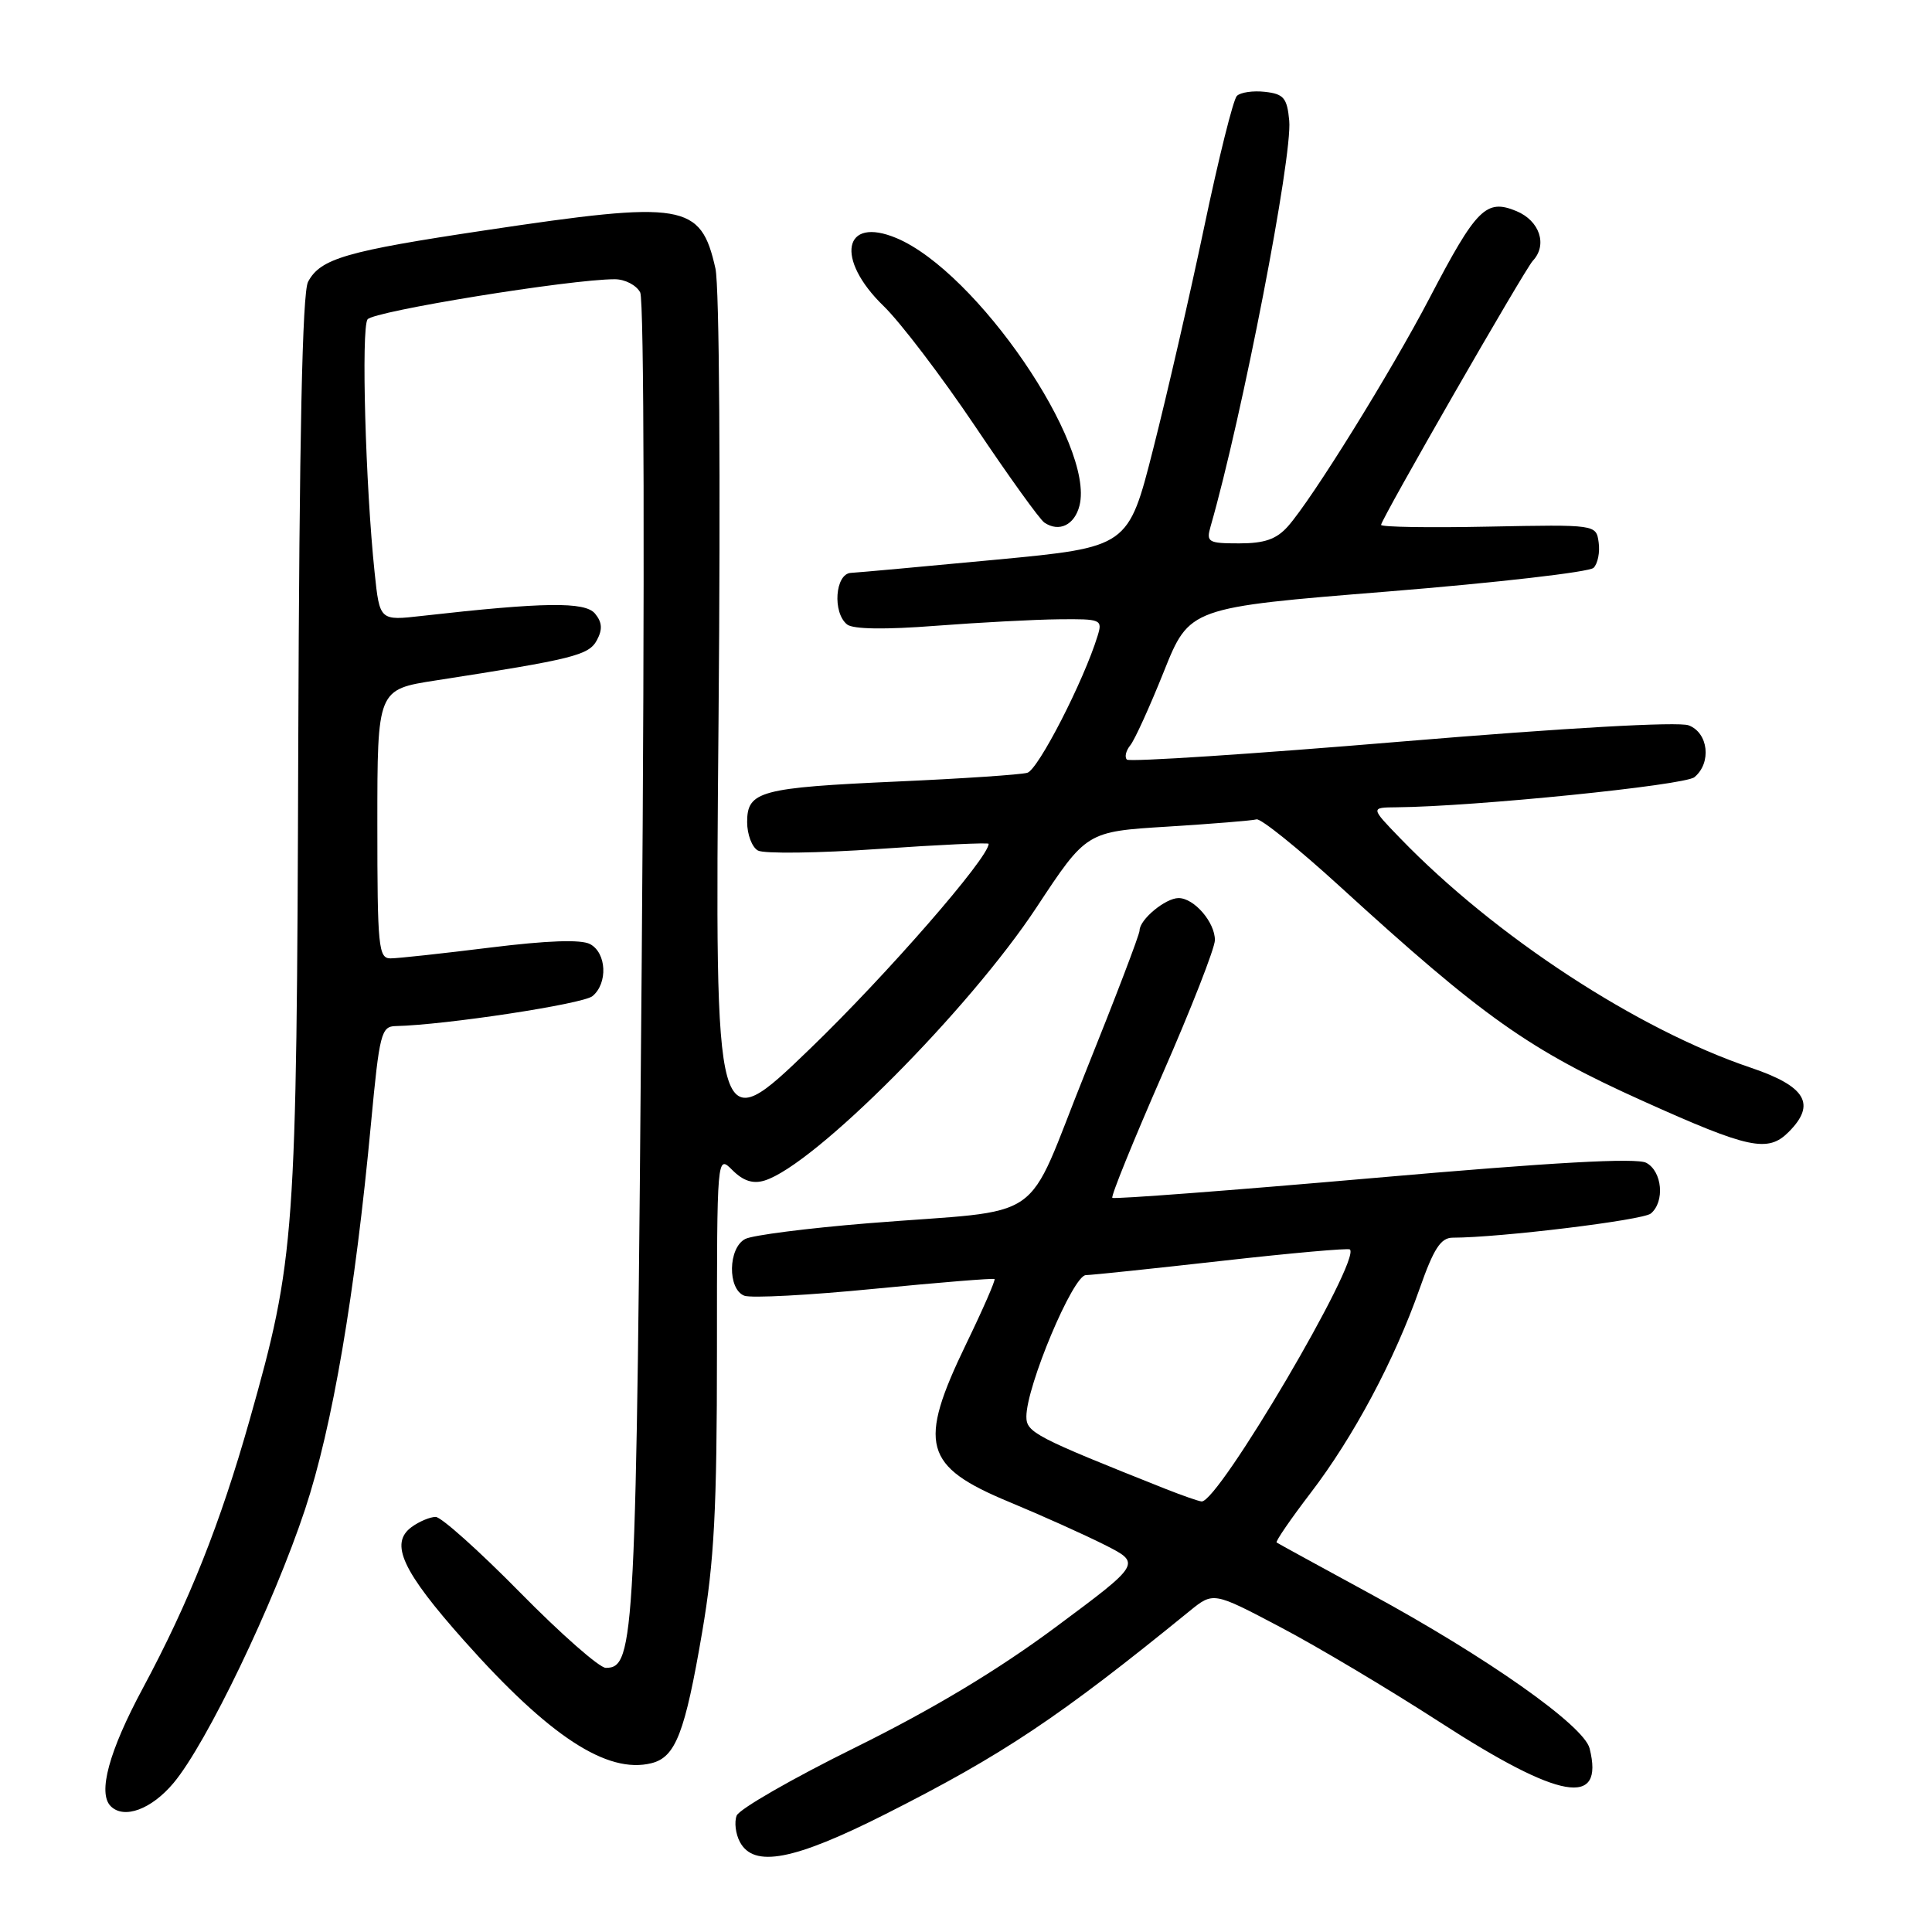 <?xml version="1.0" encoding="UTF-8" standalone="no"?>
<!DOCTYPE svg PUBLIC "-//W3C//DTD SVG 1.1//EN" "http://www.w3.org/Graphics/SVG/1.1/DTD/svg11.dtd" >
<svg xmlns="http://www.w3.org/2000/svg" xmlns:xlink="http://www.w3.org/1999/xlink" version="1.1" viewBox="0 0 256 256">
 <g >
 <path fill="currentColor"
d=" M 117.35 240.37 C 132.91 232.51 140.35 227.54 157.63 213.47 C 160.77 210.92 160.77 210.92 169.63 215.59 C 174.51 218.15 184.03 223.83 190.78 228.19 C 206.73 238.51 212.61 239.54 210.63 231.67 C 209.87 228.64 197.00 219.57 181.50 211.15 C 174.90 207.56 169.35 204.52 169.16 204.39 C 168.98 204.26 171.00 201.31 173.66 197.83 C 179.35 190.40 184.79 180.20 188.11 170.75 C 189.97 165.45 190.91 164.00 192.49 164.00 C 198.77 163.99 217.68 161.68 218.74 160.80 C 220.62 159.24 220.26 155.21 218.14 154.08 C 216.86 153.39 205.74 154.01 182.02 156.09 C 163.17 157.74 147.59 158.92 147.39 158.72 C 147.18 158.52 150.16 151.19 153.99 142.43 C 157.83 133.67 160.97 125.64 160.98 124.58 C 161.00 122.22 158.23 119.00 156.17 119.00 C 154.43 119.00 151.00 121.84 151.00 123.29 C 151.00 123.83 147.77 132.28 143.83 142.08 C 135.53 162.70 139.23 160.13 115.00 162.09 C 107.03 162.74 99.71 163.67 98.75 164.17 C 96.47 165.34 96.38 170.83 98.63 171.69 C 99.53 172.03 107.29 171.62 115.88 170.77 C 124.47 169.93 131.63 169.35 131.78 169.48 C 131.93 169.62 130.25 173.48 128.03 178.06 C 121.58 191.41 122.36 194.30 133.73 199.02 C 138.00 200.79 143.69 203.35 146.37 204.70 C 151.24 207.16 151.24 207.16 139.87 215.61 C 132.20 221.31 123.57 226.49 113.35 231.54 C 105.02 235.65 97.94 239.72 97.61 240.58 C 97.28 241.44 97.47 243.01 98.04 244.07 C 99.89 247.53 105.19 246.51 117.35 240.37 Z  M 23.00 236.25 C 27.38 231.02 36.27 212.52 40.42 200.00 C 44.05 189.04 47.04 171.54 49.17 148.75 C 50.28 136.94 50.52 136.00 52.43 135.96 C 58.97 135.82 77.25 133.04 78.51 131.99 C 80.56 130.29 80.38 126.27 78.19 125.10 C 77.00 124.46 72.53 124.62 64.94 125.56 C 58.65 126.34 52.71 126.99 51.75 126.99 C 50.15 127.00 50.00 125.49 50.00 109.18 C 50.00 91.36 50.00 91.36 57.75 90.16 C 75.96 87.34 78.02 86.83 79.09 84.83 C 79.86 83.40 79.79 82.45 78.84 81.30 C 77.51 79.71 72.10 79.78 55.91 81.61 C 50.31 82.25 50.31 82.25 49.64 75.87 C 48.43 64.39 47.85 43.53 48.70 42.32 C 49.46 41.24 75.59 37.00 81.46 37.00 C 82.82 37.00 84.33 37.79 84.83 38.75 C 85.35 39.77 85.44 76.57 85.03 127.50 C 84.31 217.47 84.13 221.00 80.27 221.00 C 79.43 221.00 74.31 216.50 68.90 211.00 C 63.49 205.50 58.46 201.00 57.73 201.00 C 56.99 201.00 55.55 201.60 54.54 202.34 C 51.59 204.50 53.29 208.18 61.52 217.42 C 72.79 230.09 80.46 235.10 86.33 233.63 C 89.52 232.83 90.76 229.63 93.04 216.27 C 94.64 206.90 95.00 200.06 95.00 178.90 C 95.00 153.00 95.00 153.00 97.05 155.05 C 98.48 156.48 99.77 156.90 101.30 156.43 C 107.87 154.42 128.40 133.80 137.36 120.21 C 143.97 110.19 143.97 110.19 154.73 109.53 C 160.65 109.16 165.95 108.73 166.50 108.57 C 167.05 108.42 172.00 112.40 177.50 117.42 C 196.52 134.79 202.60 139.10 217.72 145.90 C 231.77 152.23 234.25 152.75 237.00 150.00 C 240.69 146.31 239.31 143.95 232.00 141.48 C 216.98 136.42 198.10 124.07 185.55 111.09 C 181.59 107.00 181.59 107.00 185.05 106.97 C 195.32 106.88 223.22 104.06 224.52 102.98 C 226.82 101.08 226.37 97.09 223.75 96.11 C 222.39 95.60 207.41 96.45 185.71 98.26 C 166.03 99.91 149.65 100.98 149.32 100.65 C 148.99 100.32 149.19 99.47 149.76 98.77 C 150.34 98.07 152.34 93.67 154.21 89.00 C 157.61 80.50 157.61 80.50 183.88 78.38 C 198.33 77.21 210.60 75.80 211.16 75.24 C 211.71 74.69 212.02 73.17 211.83 71.87 C 211.50 69.50 211.50 69.50 197.25 69.78 C 189.41 69.94 183.00 69.84 183.00 69.55 C 183.00 68.82 202.02 35.71 203.11 34.55 C 205.08 32.45 204.02 29.25 200.93 27.97 C 196.92 26.31 195.64 27.59 189.42 39.50 C 184.31 49.28 173.85 66.15 170.65 69.75 C 169.14 71.45 167.56 72.00 164.21 72.00 C 160.08 72.00 159.81 71.84 160.41 69.75 C 164.59 55.21 171.28 20.71 170.83 15.99 C 170.55 12.98 170.10 12.45 167.63 12.17 C 166.05 11.99 164.37 12.23 163.89 12.71 C 163.41 13.19 161.47 20.98 159.57 30.04 C 157.67 39.09 154.62 52.35 152.80 59.50 C 149.50 72.50 149.50 72.50 132.00 74.16 C 122.37 75.07 113.71 75.86 112.75 75.91 C 110.66 76.02 110.28 81.18 112.25 82.75 C 113.05 83.38 117.31 83.44 124.00 82.92 C 129.78 82.48 137.12 82.09 140.32 82.06 C 145.90 82.00 146.11 82.09 145.44 84.25 C 143.61 90.22 137.56 102.00 136.12 102.40 C 135.23 102.65 127.53 103.17 119.00 103.55 C 100.69 104.37 99.00 104.83 99.00 108.93 C 99.00 110.56 99.64 112.26 100.43 112.70 C 101.22 113.14 108.42 113.05 116.43 112.49 C 124.44 111.93 131.00 111.63 131.00 111.81 C 131.00 113.66 117.48 129.18 107.38 138.92 C 94.72 151.13 94.72 151.13 95.21 95.39 C 95.49 63.45 95.32 37.91 94.80 35.58 C 92.85 26.91 90.69 26.56 64.28 30.52 C 45.84 33.28 42.46 34.26 40.82 37.34 C 40.06 38.77 39.66 57.76 39.52 98.95 C 39.31 164.14 39.12 166.77 33.08 188.14 C 29.19 201.88 25.06 212.27 18.93 223.69 C 14.43 232.06 12.93 237.59 14.67 239.33 C 16.43 241.09 20.07 239.75 23.00 236.25 Z  M 143.04 66.99 C 145.08 58.91 129.42 36.02 118.79 31.55 C 111.73 28.59 110.64 34.31 117.08 40.55 C 119.32 42.72 124.78 49.90 129.22 56.50 C 133.65 63.10 137.77 68.84 138.39 69.25 C 140.34 70.56 142.39 69.57 143.04 66.99 Z  M 154.50 197.31 C 137.15 190.41 136.00 189.81 136.00 187.71 C 136.00 183.68 142.17 169.00 143.88 168.96 C 144.77 168.94 152.93 168.08 162.00 167.06 C 171.07 166.04 178.67 165.36 178.87 165.56 C 180.36 166.96 161.44 199.11 159.22 198.95 C 158.83 198.92 156.70 198.18 154.50 197.31 Z "/>
</g>
</svg>